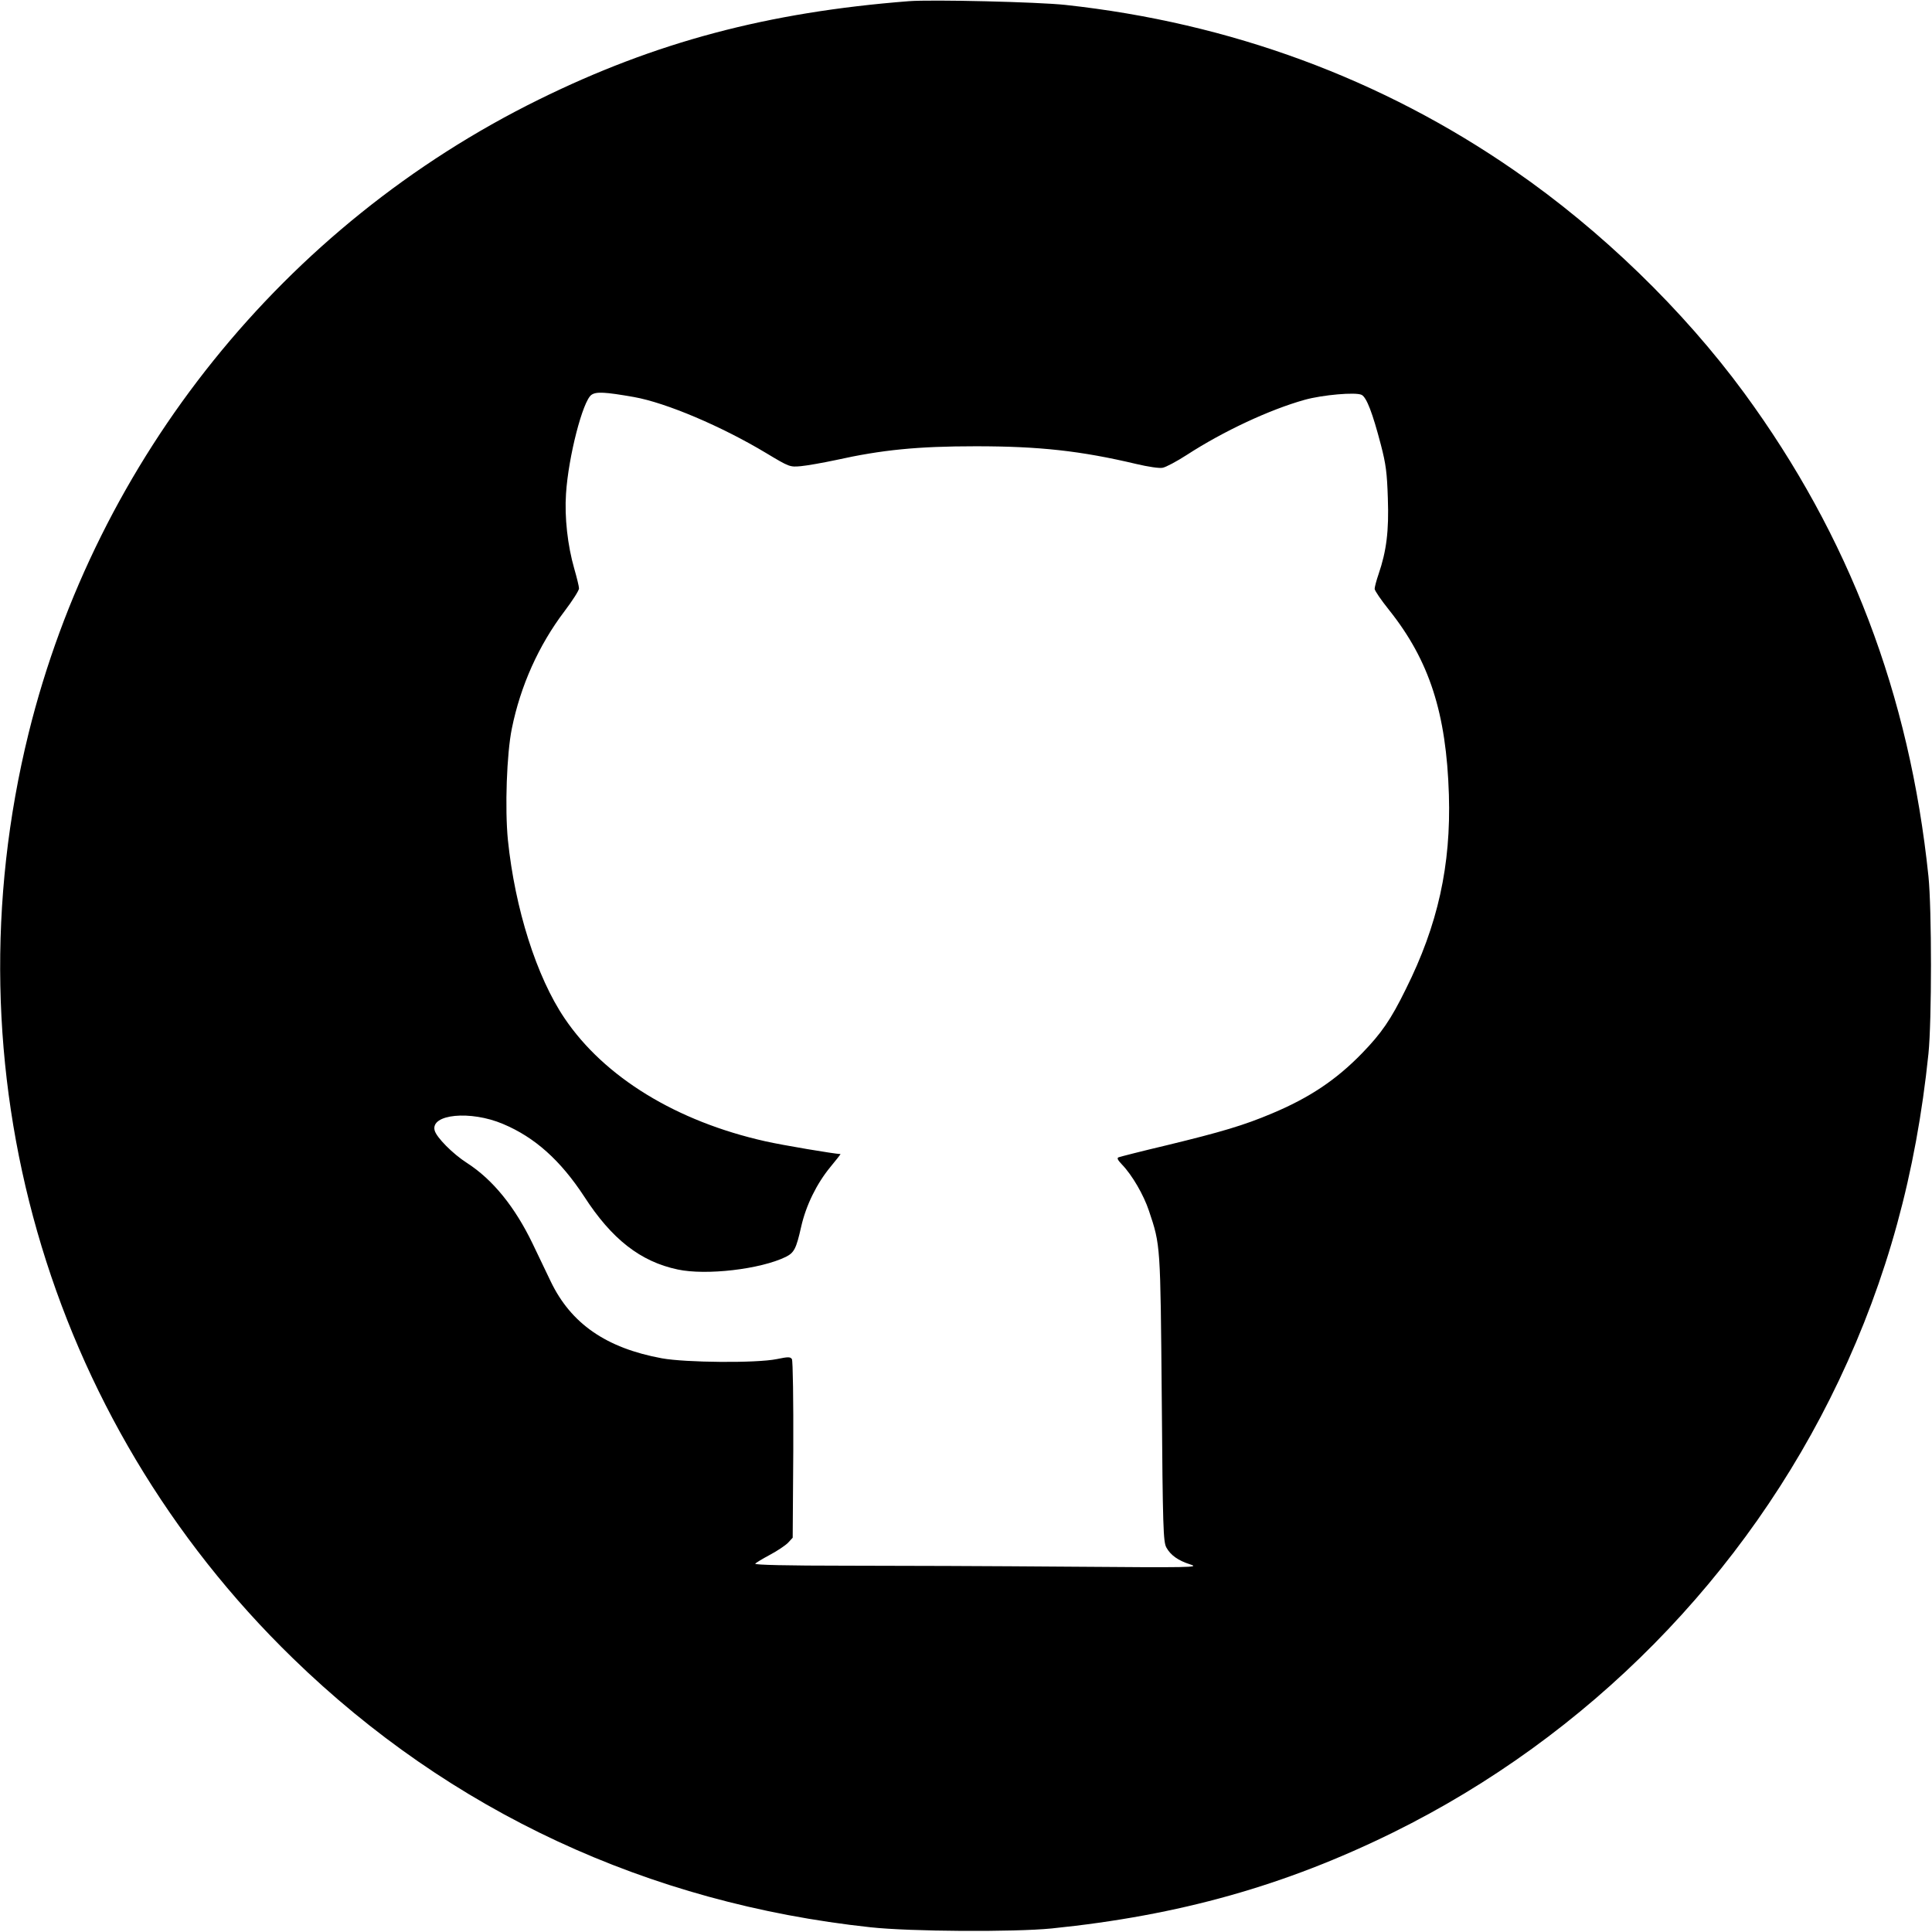 <?xml version="1.0" standalone="no"?>
<!DOCTYPE svg PUBLIC "-//W3C//DTD SVG 20010904//EN"
 "http://www.w3.org/TR/2001/REC-SVG-20010904/DTD/svg10.dtd">
<svg version="1.0" xmlns="http://www.w3.org/2000/svg"
 width="981pt" height="981pt" viewBox="0 0 981 981"
 preserveAspectRatio="xMidYMid meet">
<g transform="translate(0,981) scale(0.1,-0.1)"
fill="#000000" stroke="none">
<path d="M4615 9804 c-718 -56 -1288 -208 -1880 -500 -1293 -637 -2245 -1821
-2590 -3218 -419 -1701 89 -3479 1342 -4696 799 -777 1802 -1244 2933 -1366
202 -22 728 -25 920 -6 648 66 1185 217 1735 488 987 487 1791 1302 2262 2294
245 516 392 1050 455 1660 17 166 17 735 0 900 -96 924 -403 1728 -936 2455
-309 421 -727 826 -1166 1129 -673 466 -1443 750 -2280 841 -138 15 -678 28
-795 19z m-1396 -2010 c163 -29 444 -148 672 -285 118 -71 120 -71 176 -66 32
3 111 17 177 31 234 52 415 70 711 70 322 0 532 -23 815 -90 59 -14 118 -23
134 -19 16 3 71 32 122 65 185 120 420 230 599 280 90 25 259 40 289 25 25
-13 55 -90 98 -255 25 -96 31 -141 35 -270 6 -166 -7 -268 -47 -385 -11 -32
-20 -66 -20 -75 0 -9 33 -57 73 -107 205 -257 291 -524 304 -938 11 -359 -56
-662 -219 -988 -76 -155 -124 -224 -222 -325 -131 -135 -267 -226 -458 -306
-142 -60 -257 -94 -533 -161 -127 -30 -236 -58 -244 -61 -11 -3 -7 -13 16 -37
52 -54 110 -154 137 -235 59 -176 58 -168 65 -952 5 -662 8 -728 23 -757 22
-40 60 -67 123 -87 47 -15 7 -16 -620 -11 -368 3 -878 5 -1133 5 -295 0 -461
4 -457 10 3 5 37 25 74 45 38 20 79 48 92 61 l24 26 3 446 c1 250 -2 453 -7
461 -8 12 -19 12 -77 0 -103 -21 -461 -18 -583 4 -283 52 -462 176 -565 391
-25 53 -66 138 -91 190 -90 187 -202 326 -334 411 -72 46 -155 130 -164 165
-22 83 182 103 347 33 162 -68 292 -185 412 -368 140 -217 286 -331 475 -371
144 -31 420 1 549 64 42 21 53 41 78 153 25 110 79 219 148 303 30 36 53 66
52 66 -31 1 -294 45 -382 65 -451 101 -817 325 -1019 624 -143 211 -252 557
-288 905 -16 161 -6 441 20 567 44 217 136 422 267 595 41 54 74 106 74 116 0
10 -11 55 -24 100 -34 118 -50 262 -42 381 12 188 85 471 129 502 24 17 68 15
216 -11z"/>
</g>
</svg>
